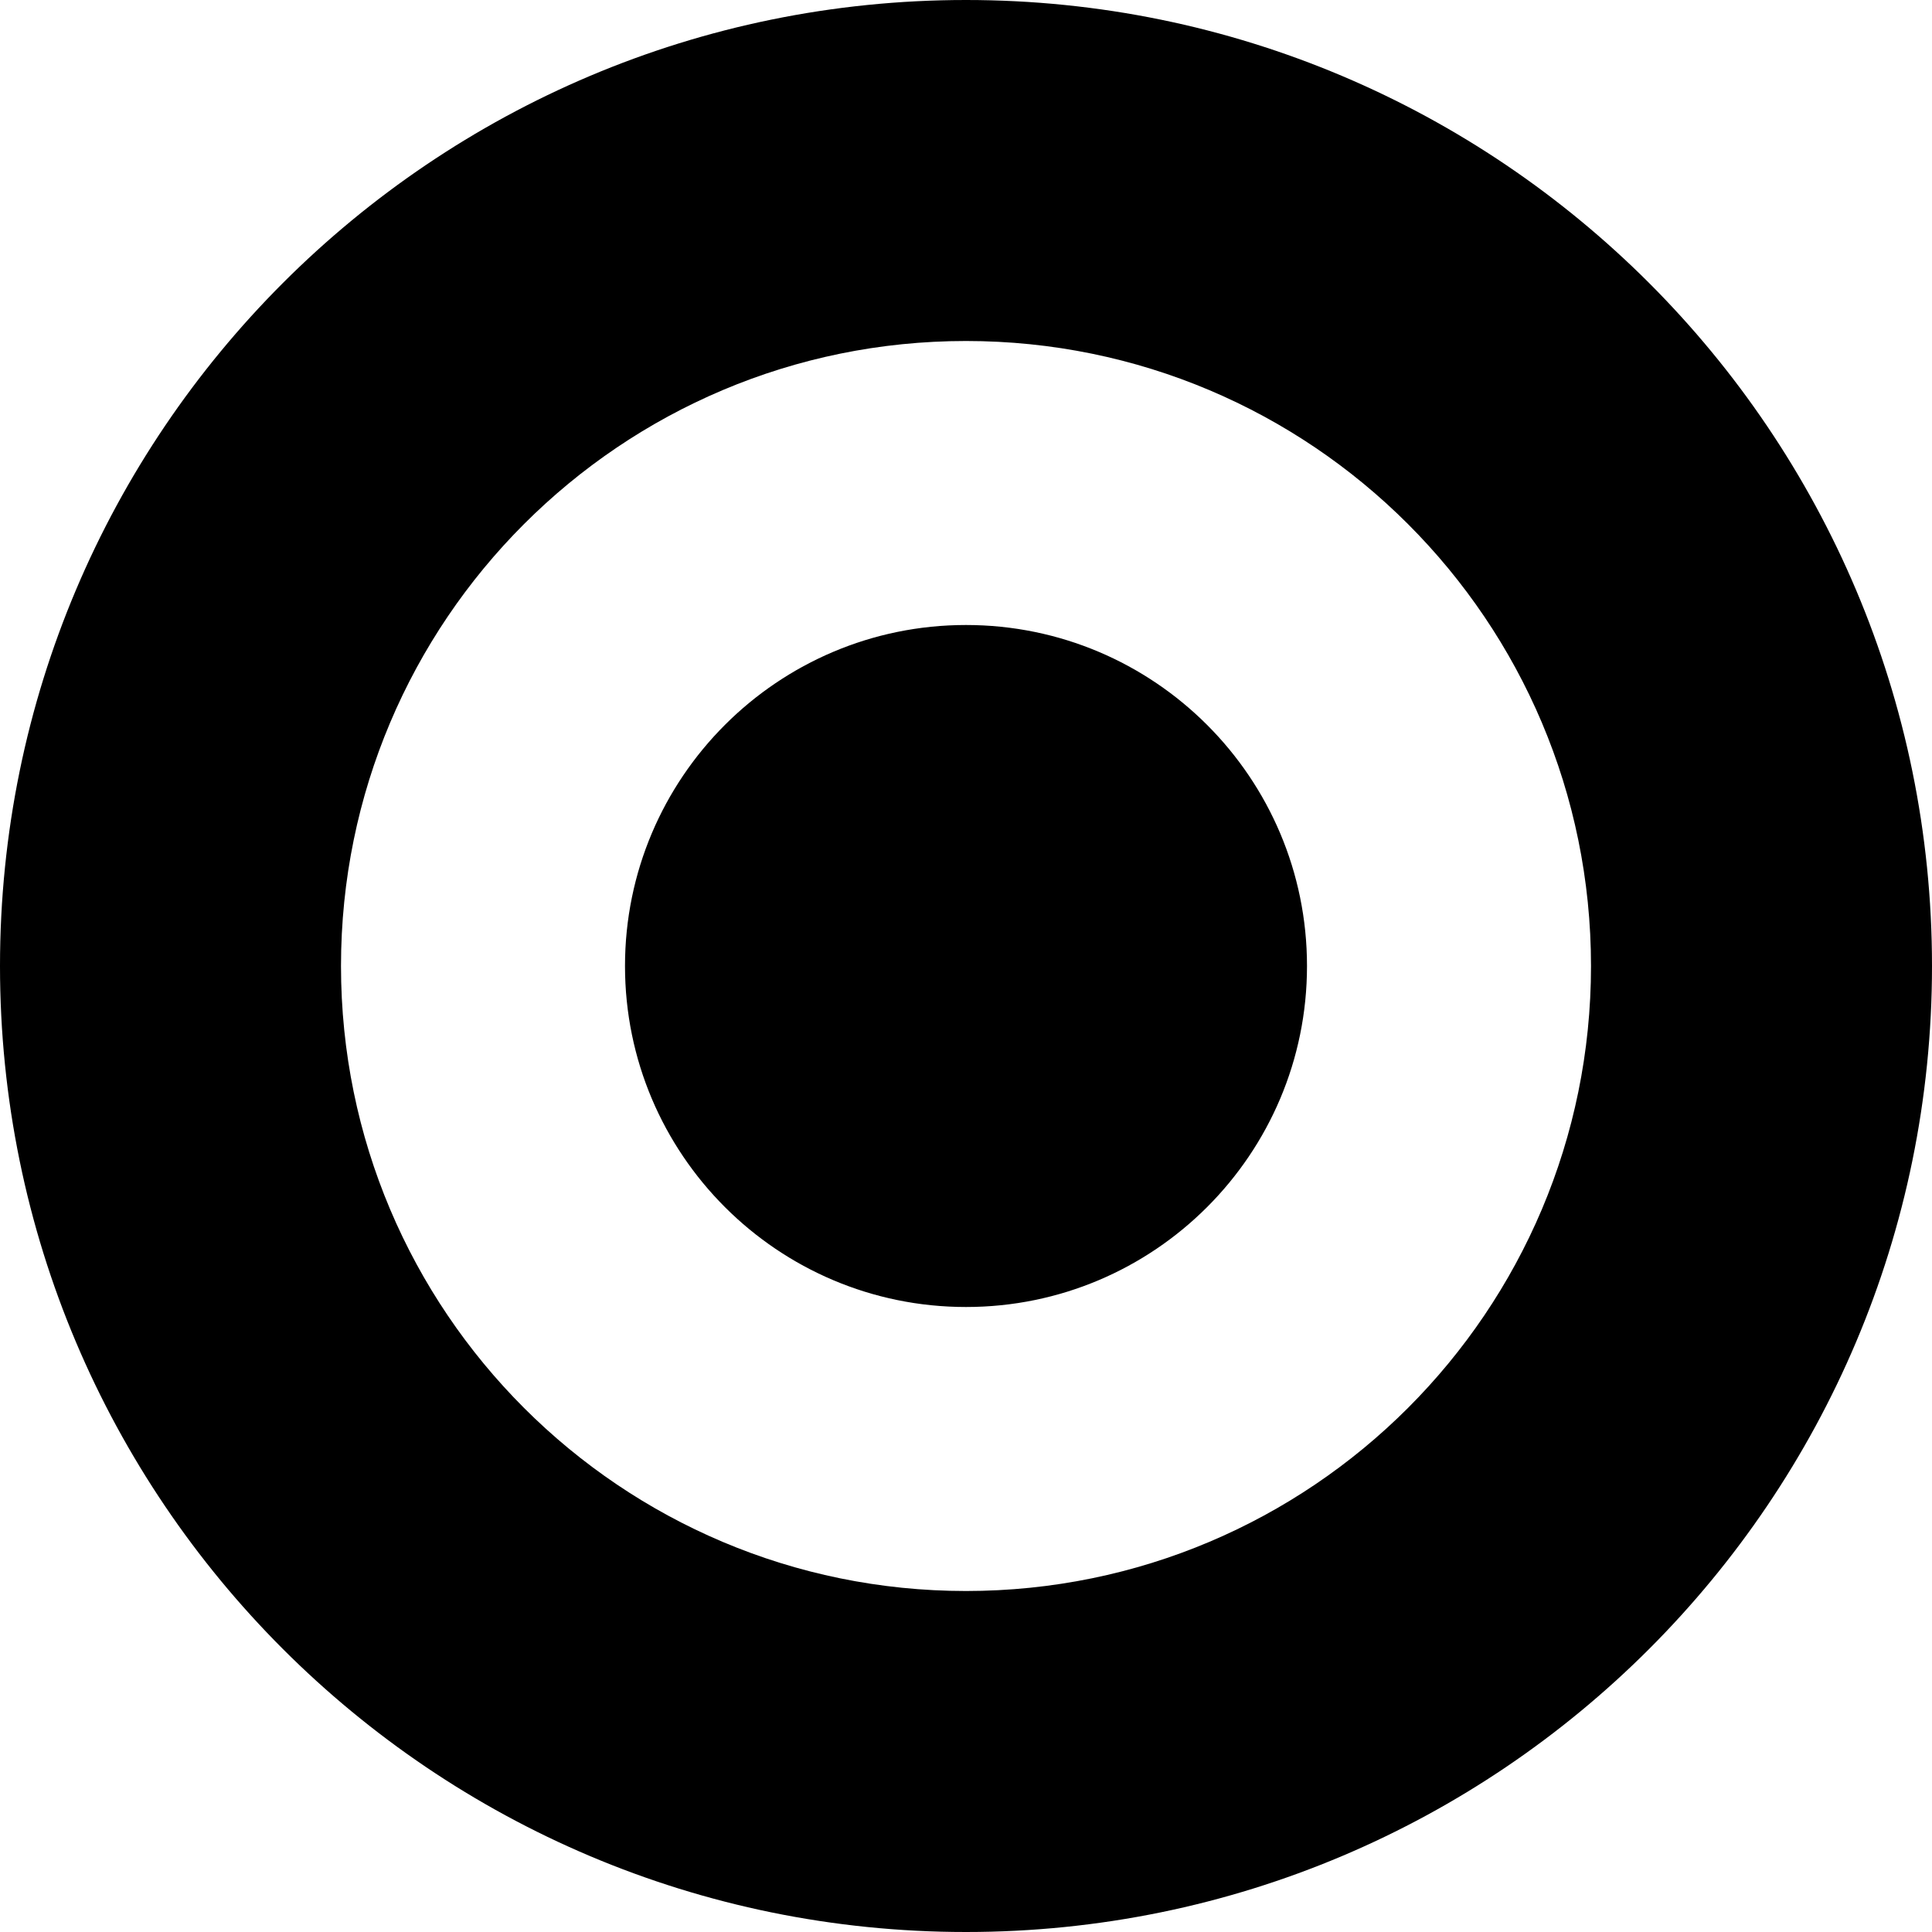 <svg xmlns="http://www.w3.org/2000/svg" width="16" height="16" viewBox="0 0 16 16">
  <path d="M8,16 C3.582,16 0,12.418 0,8 C0,3.582 3.582,0 8,0 C12.418,0 16,3.582 16,8 C16,12.418 12.418,16 8,16 Z M8,13.176 C10.859,13.176 13.176,10.859 13.176,8 C13.176,5.141 10.859,2.824 8,2.824 C5.141,2.824 2.824,5.141 2.824,8 C2.824,10.859 5.141,13.176 8,13.176 Z M8,10.824 C6.441,10.824 5.176,9.559 5.176,8 C5.176,6.441 6.441,5.176 8,5.176 C9.559,5.176 10.824,6.441 10.824,8 C10.824,9.559 9.559,10.824 8,10.824 Z"/>
</svg>
